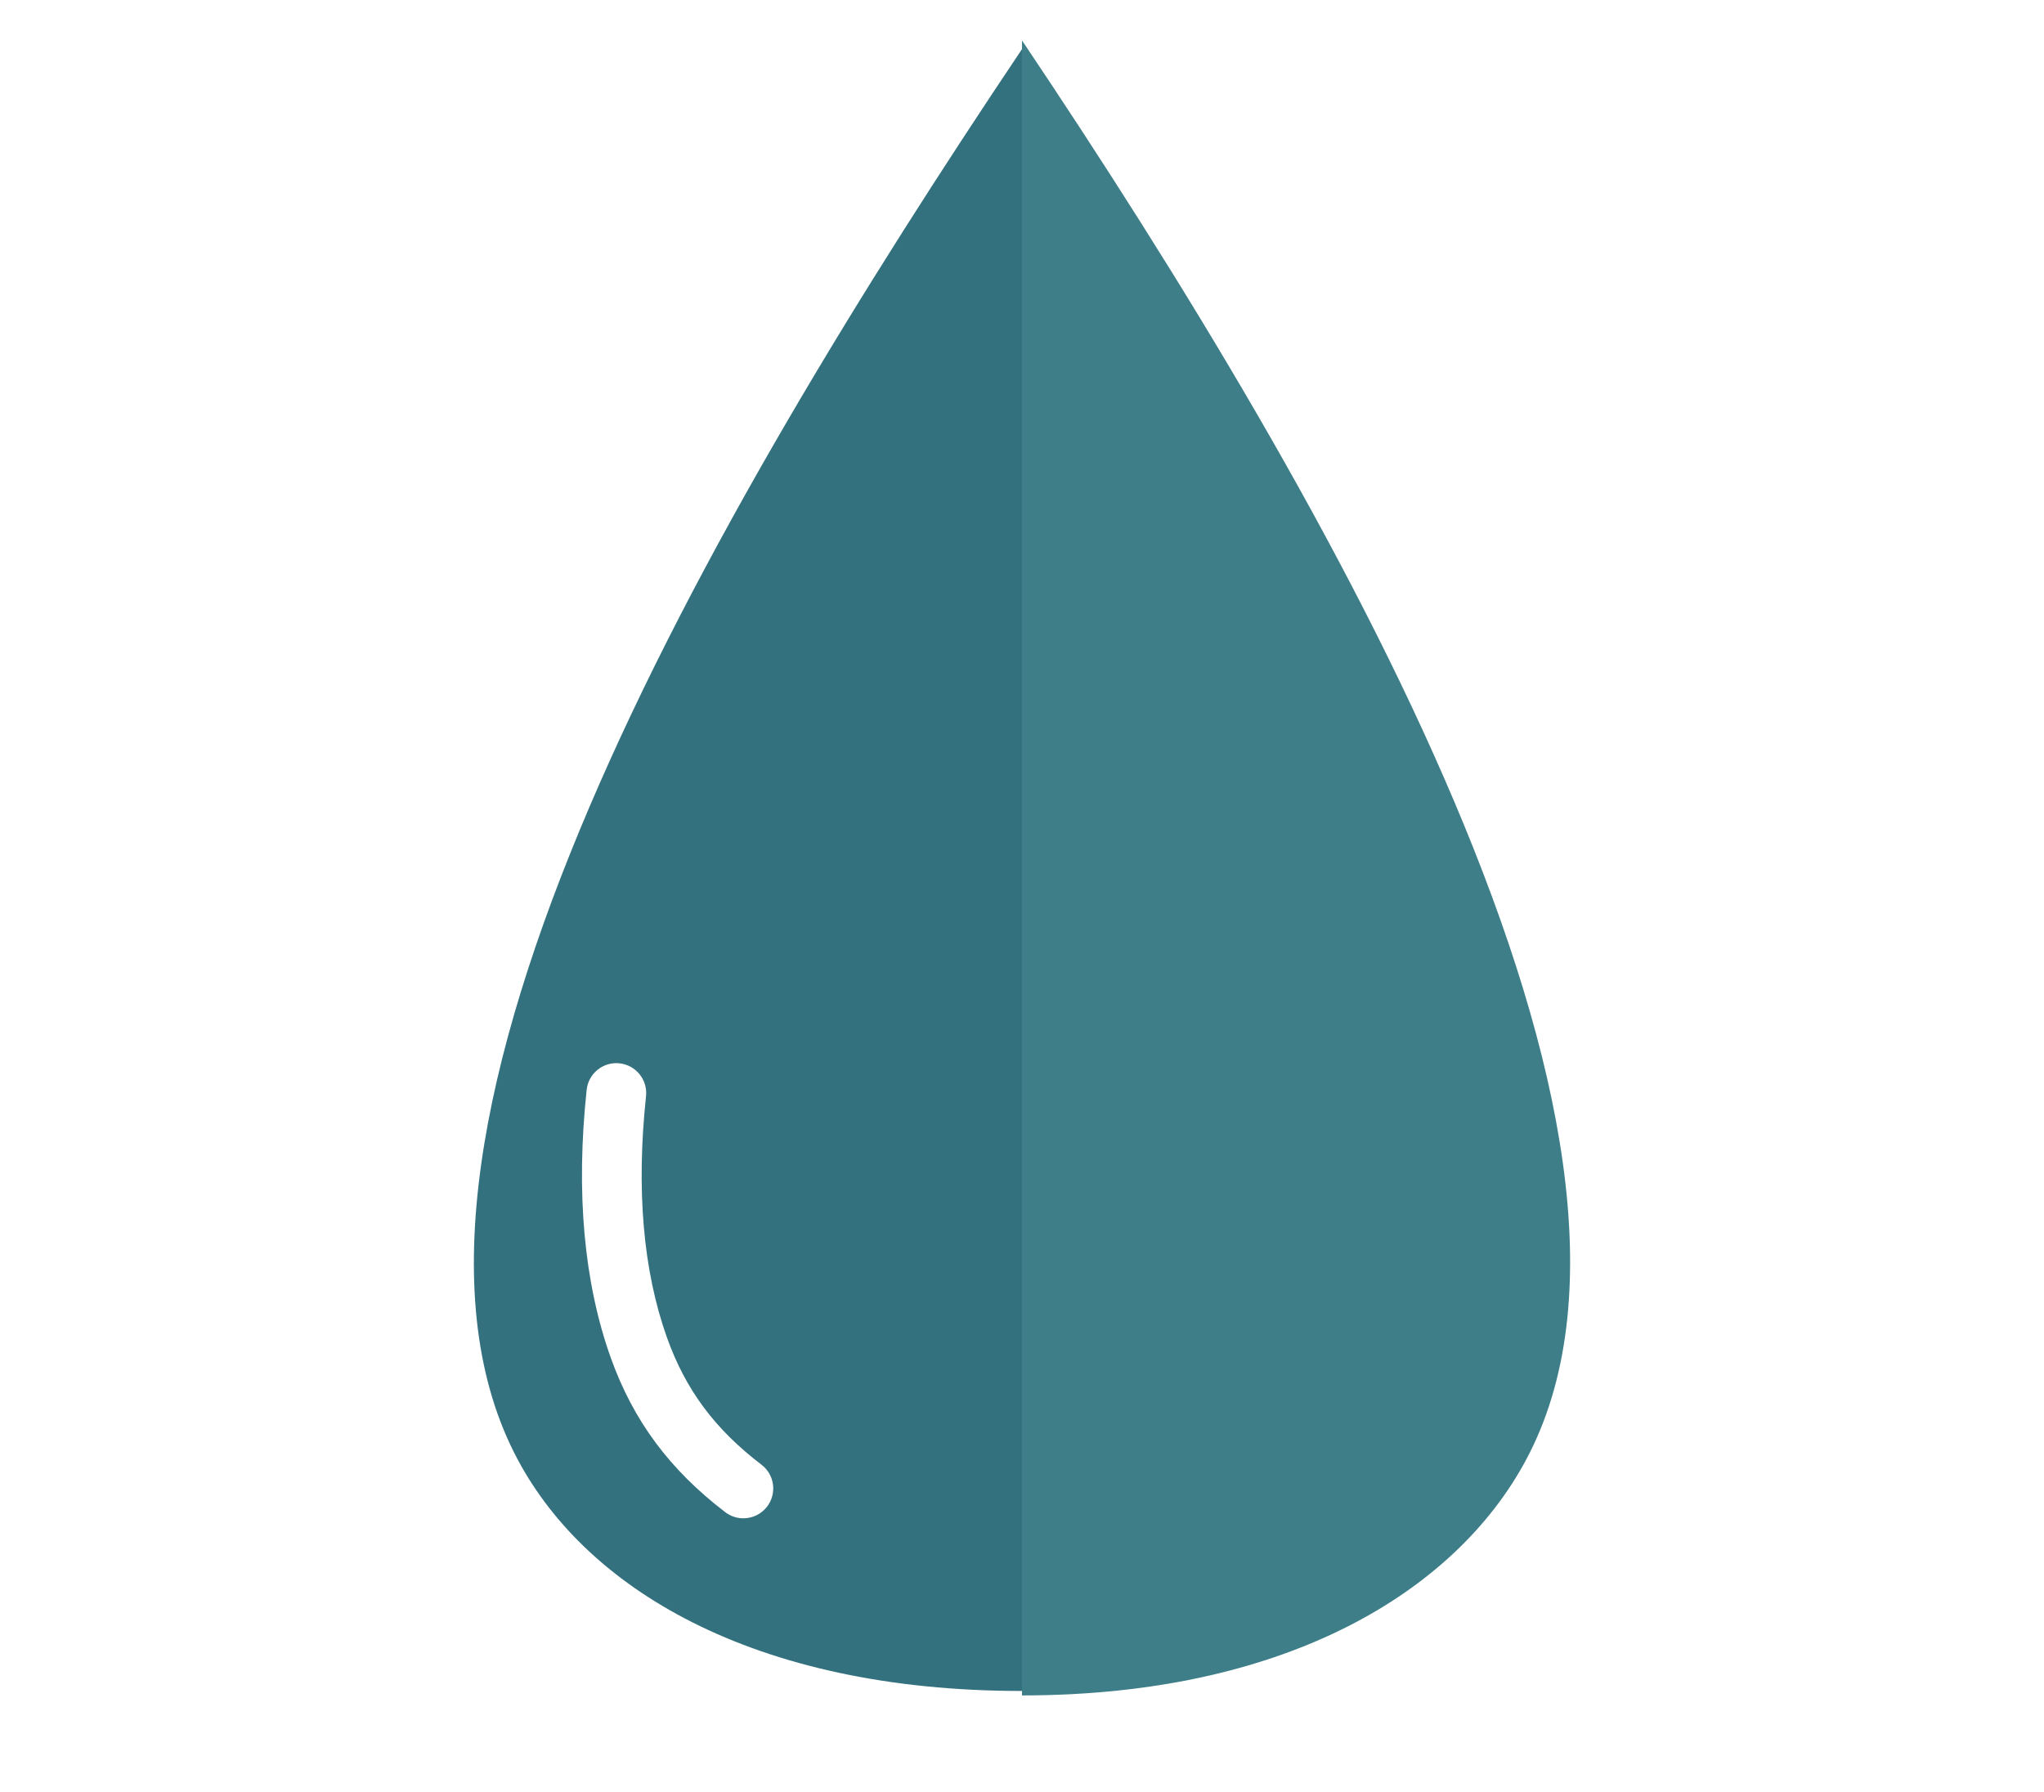 <?xml version="1.0" encoding="utf-8"?>
<!-- Generator: Adobe Illustrator 16.0.0, SVG Export Plug-In . SVG Version: 6.00 Build 0)  -->
<!DOCTYPE svg PUBLIC "-//W3C//DTD SVG 1.1//EN" "http://www.w3.org/Graphics/SVG/1.1/DTD/svg11.dtd">
<svg version="1.1" id="Layer_1" xmlns="http://www.w3.org/2000/svg" xmlns:xlink="http://www.w3.org/1999/xlink" x="0px" y="0px"
	 width="218.988px" height="191.99px" viewBox="0 0 218.988 191.99" enable-background="new 0 0 218.988 191.99"
	 xml:space="preserve">
<rect x="-351.001" y="-31.5" fill="#1F313A" width="218.988" height="191.99"/>
<g>
	<g>
		<path fill="#34717F" d="M11.989-243.968c-31.688,47.226-67.233,119.023-51.023,151.199c6.847,13.57,24.01,20.44,51.016,20.44
			c27.024,0,44.188-6.881,51.034-20.444C79.244-124.99,43.677-196.769,11.989-243.968z"/>
	</g>
</g>
<path fill="#3D7E89" d="M109.494,4.331v177.33c28.805-0.002,47.098-11.536,54.395-25.995
	C181.19,121.318,143.276,54.651,109.494,4.331z"/>
<g>
	<path fill="#34717F" d="M109.489,5.27c-33.784,50.349-71.68,116.096-54.397,150.399c7.298,14.469,25.596,25.514,54.388,25.514
		c0.005,0,0.009,0,0.015,0V5.277C109.492,5.275,109.49,5.272,109.489,5.27z M82.186,161.426c-0.63,0.823-1.582,1.257-2.544,1.257
		c-0.677,0-1.36-0.214-1.939-0.657c-5.962-4.553-9.86-9.812-12.267-16.548c-2.881-8.067-3.75-17.724-2.583-28.703
		c0.187-1.756,1.765-3.035,3.519-2.842c1.756,0.188,3.029,1.763,2.842,3.519c-1.065,10.016-0.31,18.721,2.246,25.874
		c2,5.595,5.123,9.795,10.126,13.617C82.99,158.015,83.258,160.021,82.186,161.426z"/>
</g>
</svg>

